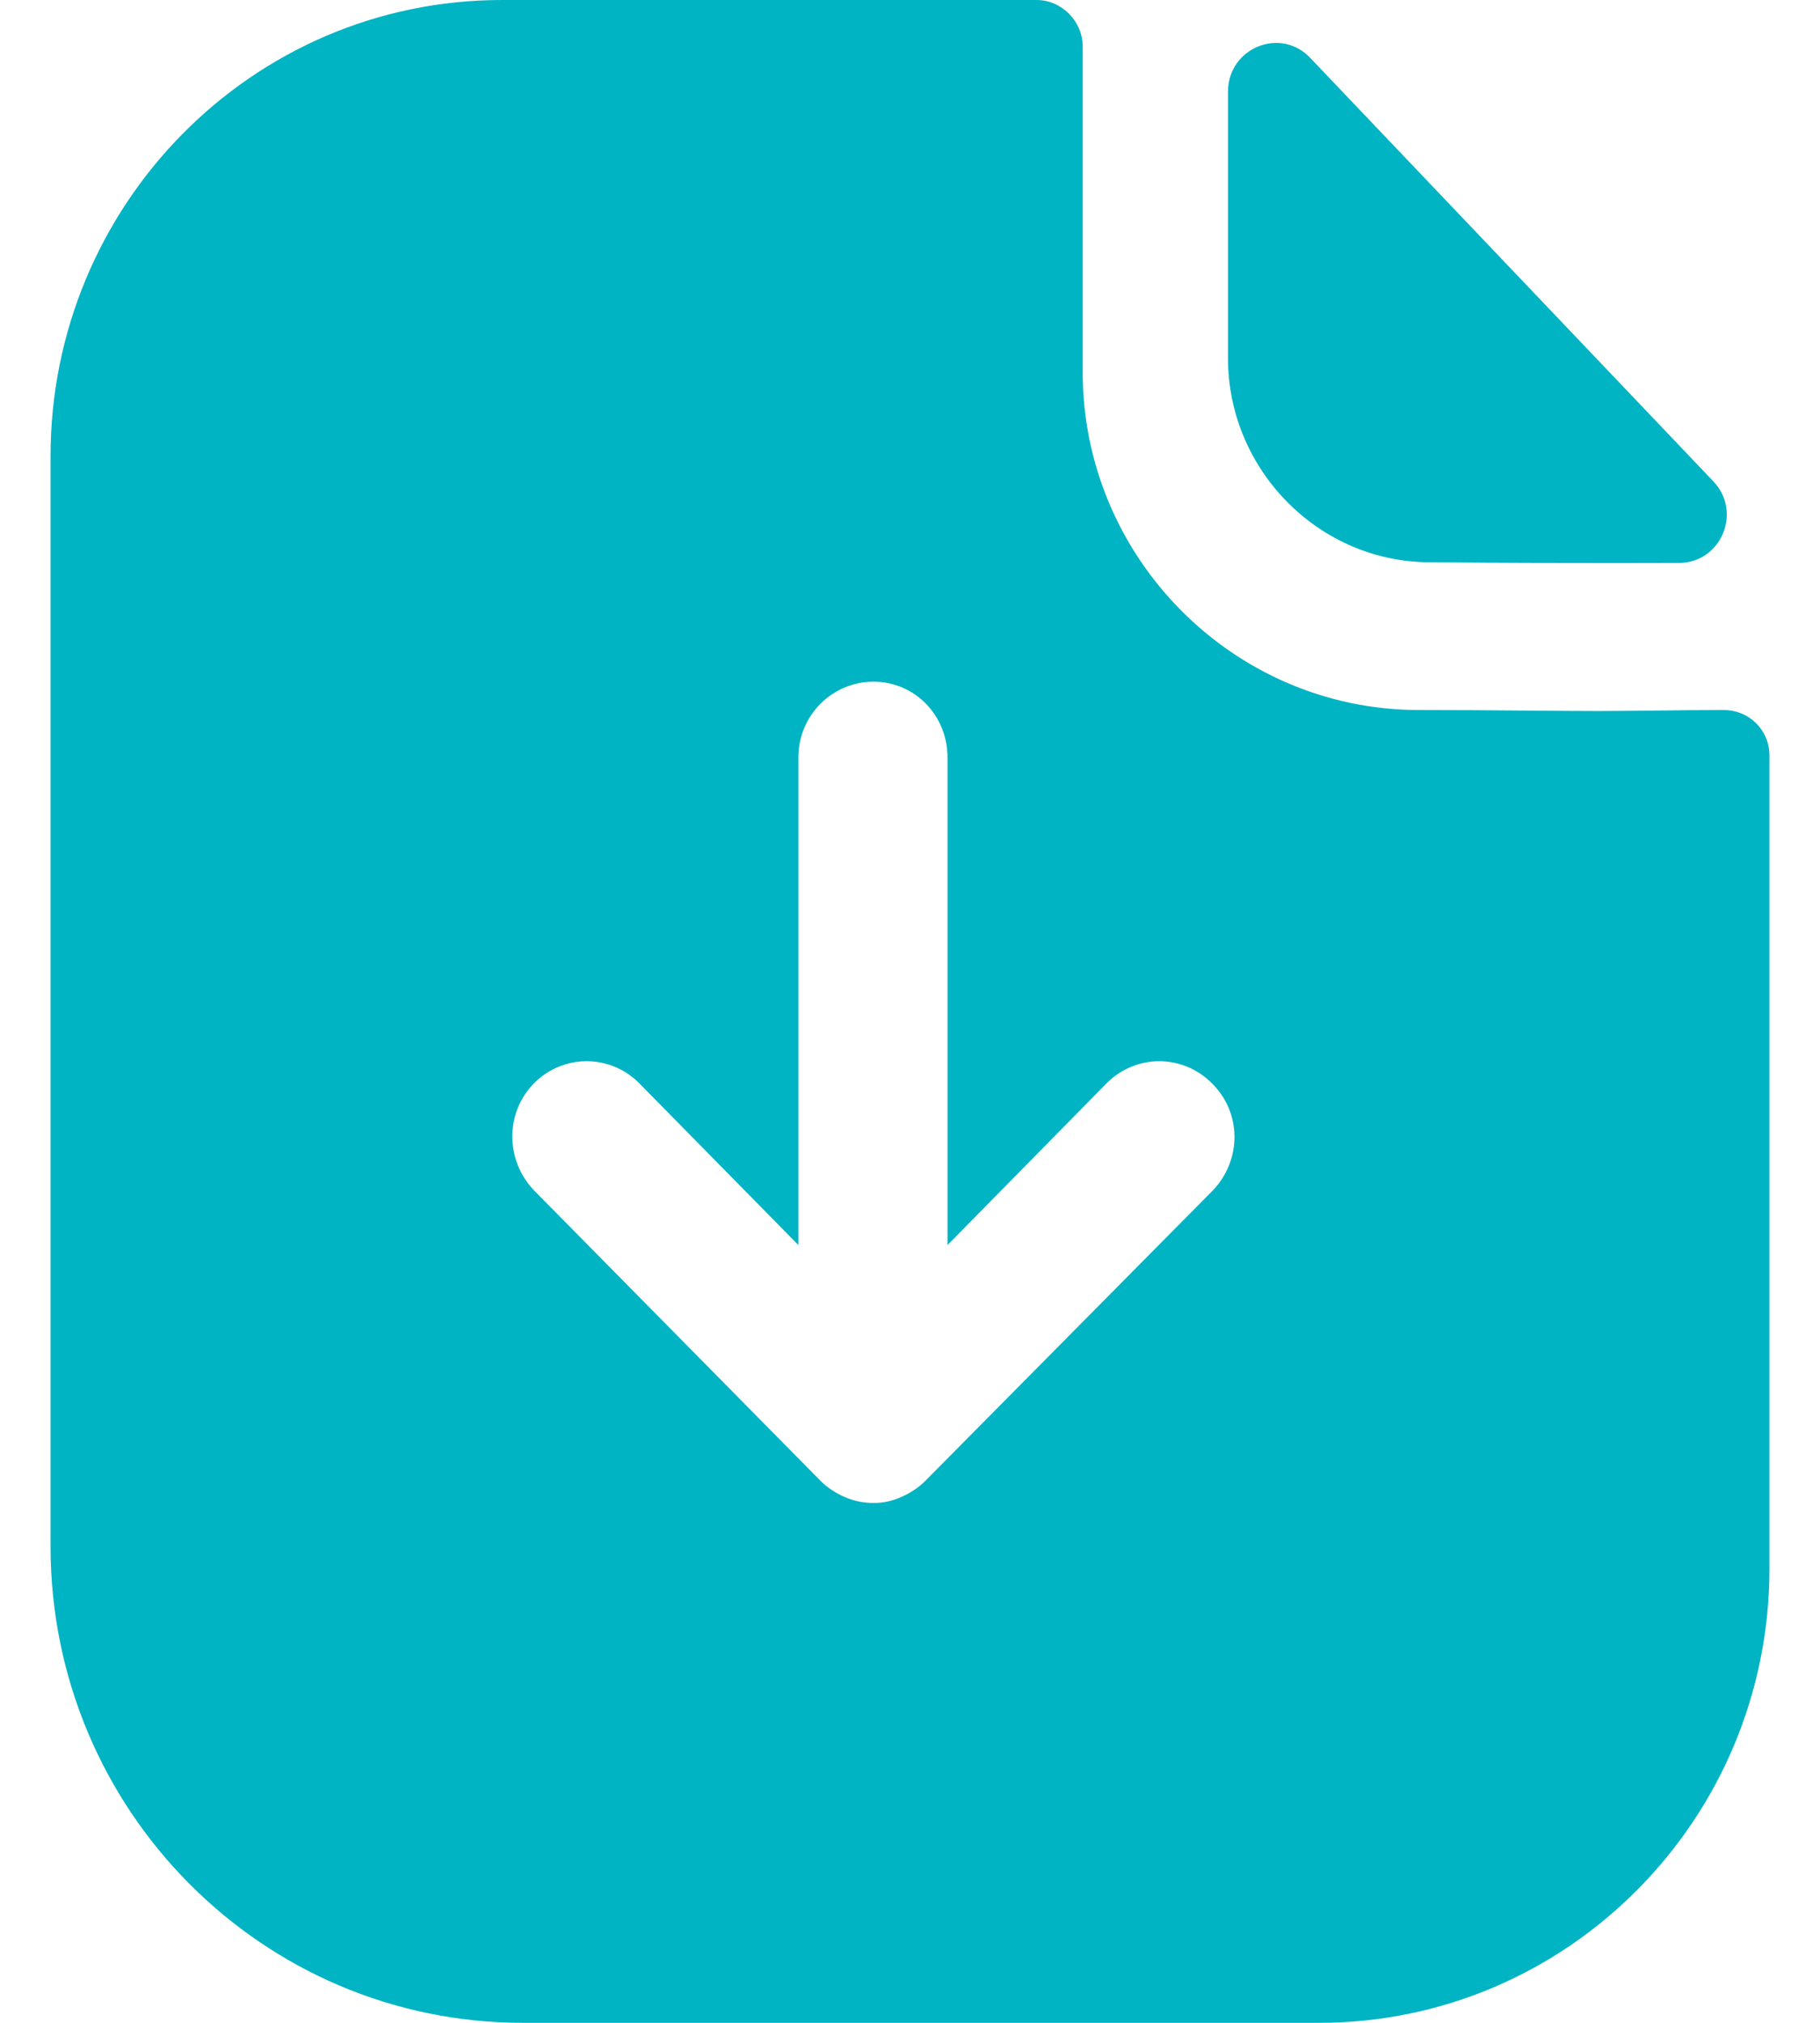 <svg width="18" height="20" viewBox="0 0 18 20" fill="none" xmlns="http://www.w3.org/2000/svg">
<path fill-rule="evenodd" clip-rule="evenodd" d="M9.153 14.64L11.995 11.77C12.282 11.47 12.282 11 11.985 10.71C11.698 10.42 11.233 10.42 10.945 10.71L9.371 12.31V7.49C9.371 7.07 9.045 6.74 8.639 6.74C8.233 6.74 7.896 7.07 7.896 7.49V12.31L6.322 10.71C6.035 10.42 5.569 10.42 5.282 10.71C4.995 11 4.995 11.47 5.282 11.77L8.114 14.64C8.183 14.71 8.262 14.76 8.351 14.8C8.441 14.84 8.54 14.86 8.639 14.86C8.738 14.86 8.827 14.84 8.916 14.8C9.005 14.76 9.084 14.71 9.153 14.64ZM16.328 7.026C16.561 7.023 16.814 7.02 17.045 7.02C17.302 7.02 17.5 7.22 17.5 7.47V15.51C17.5 17.99 15.5 20 13.045 20H5.173C2.589 20 0.5 17.89 0.5 15.29V4.51C0.5 2.03 2.49 0 4.965 0H10.252C10.5 0 10.708 0.21 10.708 0.46V3.68C10.708 5.51 12.193 7.01 14.015 7.02C14.433 7.02 14.808 7.023 15.135 7.026C15.388 7.028 15.613 7.03 15.807 7.03C15.948 7.03 16.131 7.028 16.328 7.026ZM16.605 5.566C15.792 5.569 14.832 5.566 14.142 5.559C13.047 5.559 12.145 4.648 12.145 3.542V0.906C12.145 0.475 12.663 0.261 12.958 0.572C13.72 1.372 14.887 2.598 15.874 3.634C16.273 4.054 16.644 4.442 16.945 4.759C17.234 5.062 17.022 5.565 16.605 5.566Z" fill="#00B4C3"/>
</svg>

